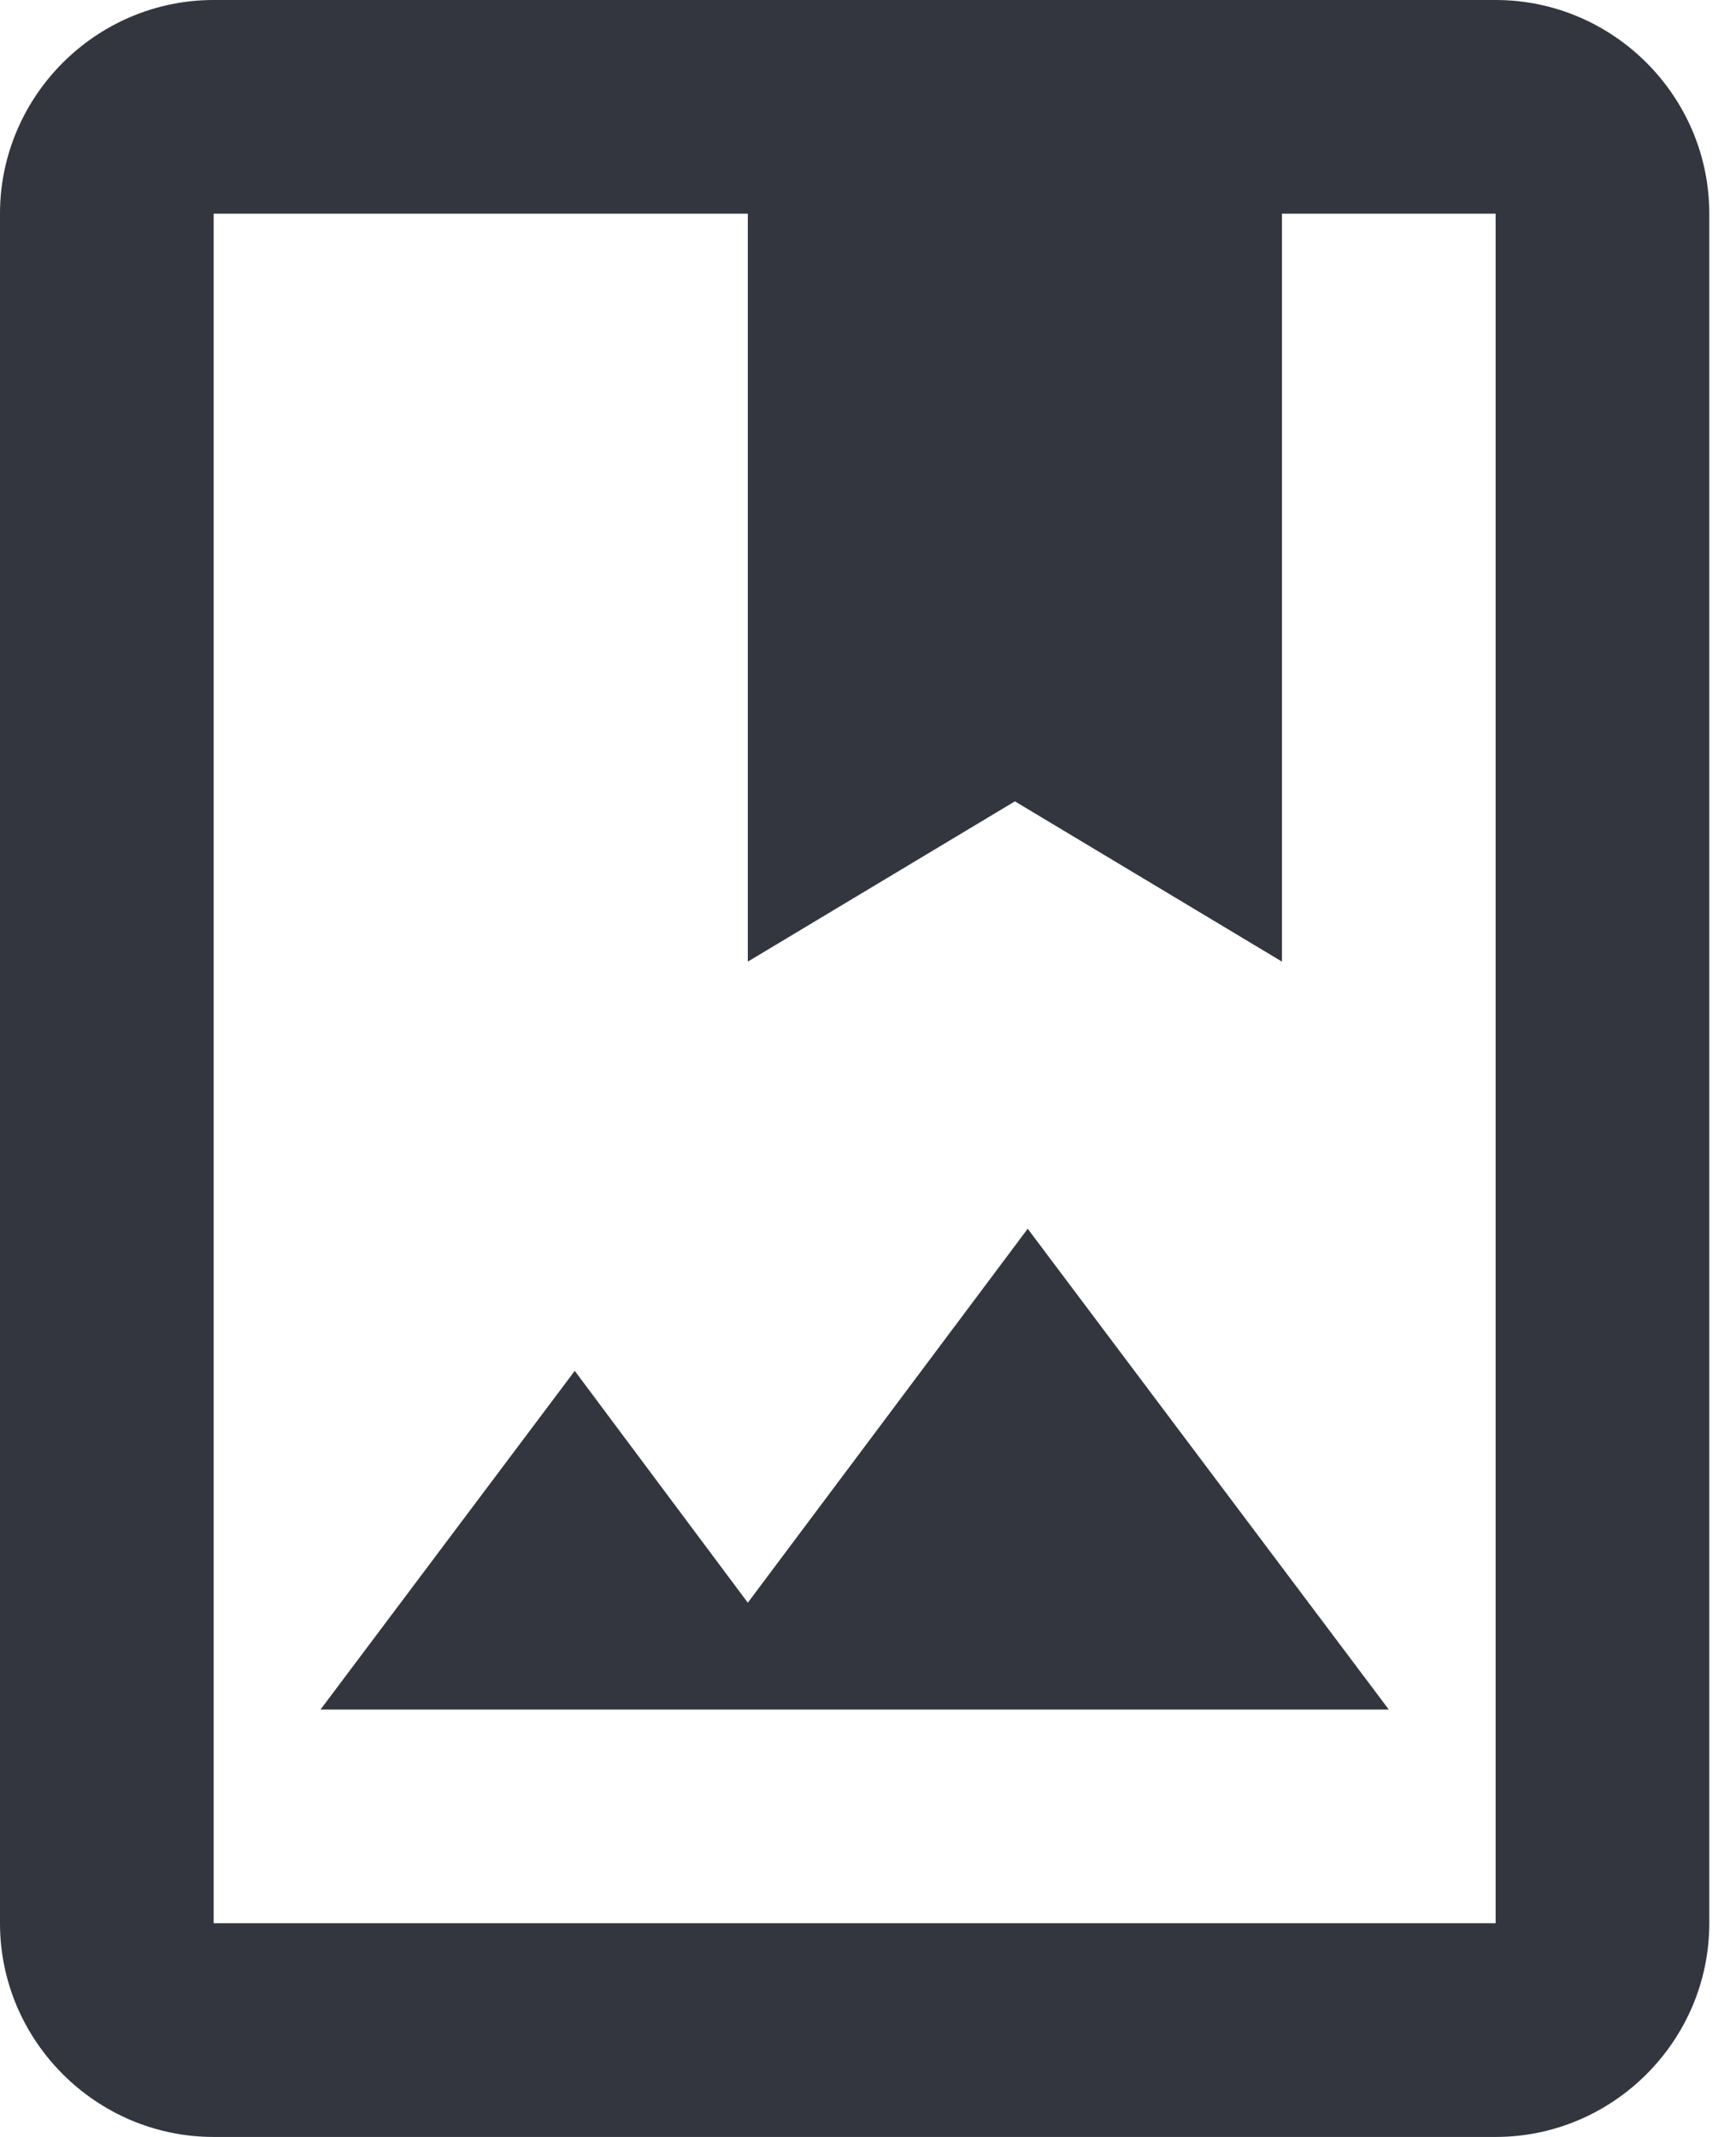 <svg width="13" height="16" viewBox="0 0 13 16" fill="none" xmlns="http://www.w3.org/2000/svg"><path d="M11.2 0H1.6C.72 0 0 .72 0 1.6v12.8c0 .88.72 1.6 1.6 1.6h9.6c.88 0 1.6-.72 1.6-1.6V1.6c0-.88-.72-1.6-1.6-1.6Zm0 14.4H1.6V1.6h4v5.6l2-1.2 2 1.2V1.6h1.6v12.8ZM7.696 9.2l2.704 3.6h-8l1.904-2.536L5.6 12l2.096-2.8Z" fill="#1D212A" fill-opacity=".9"/></svg>